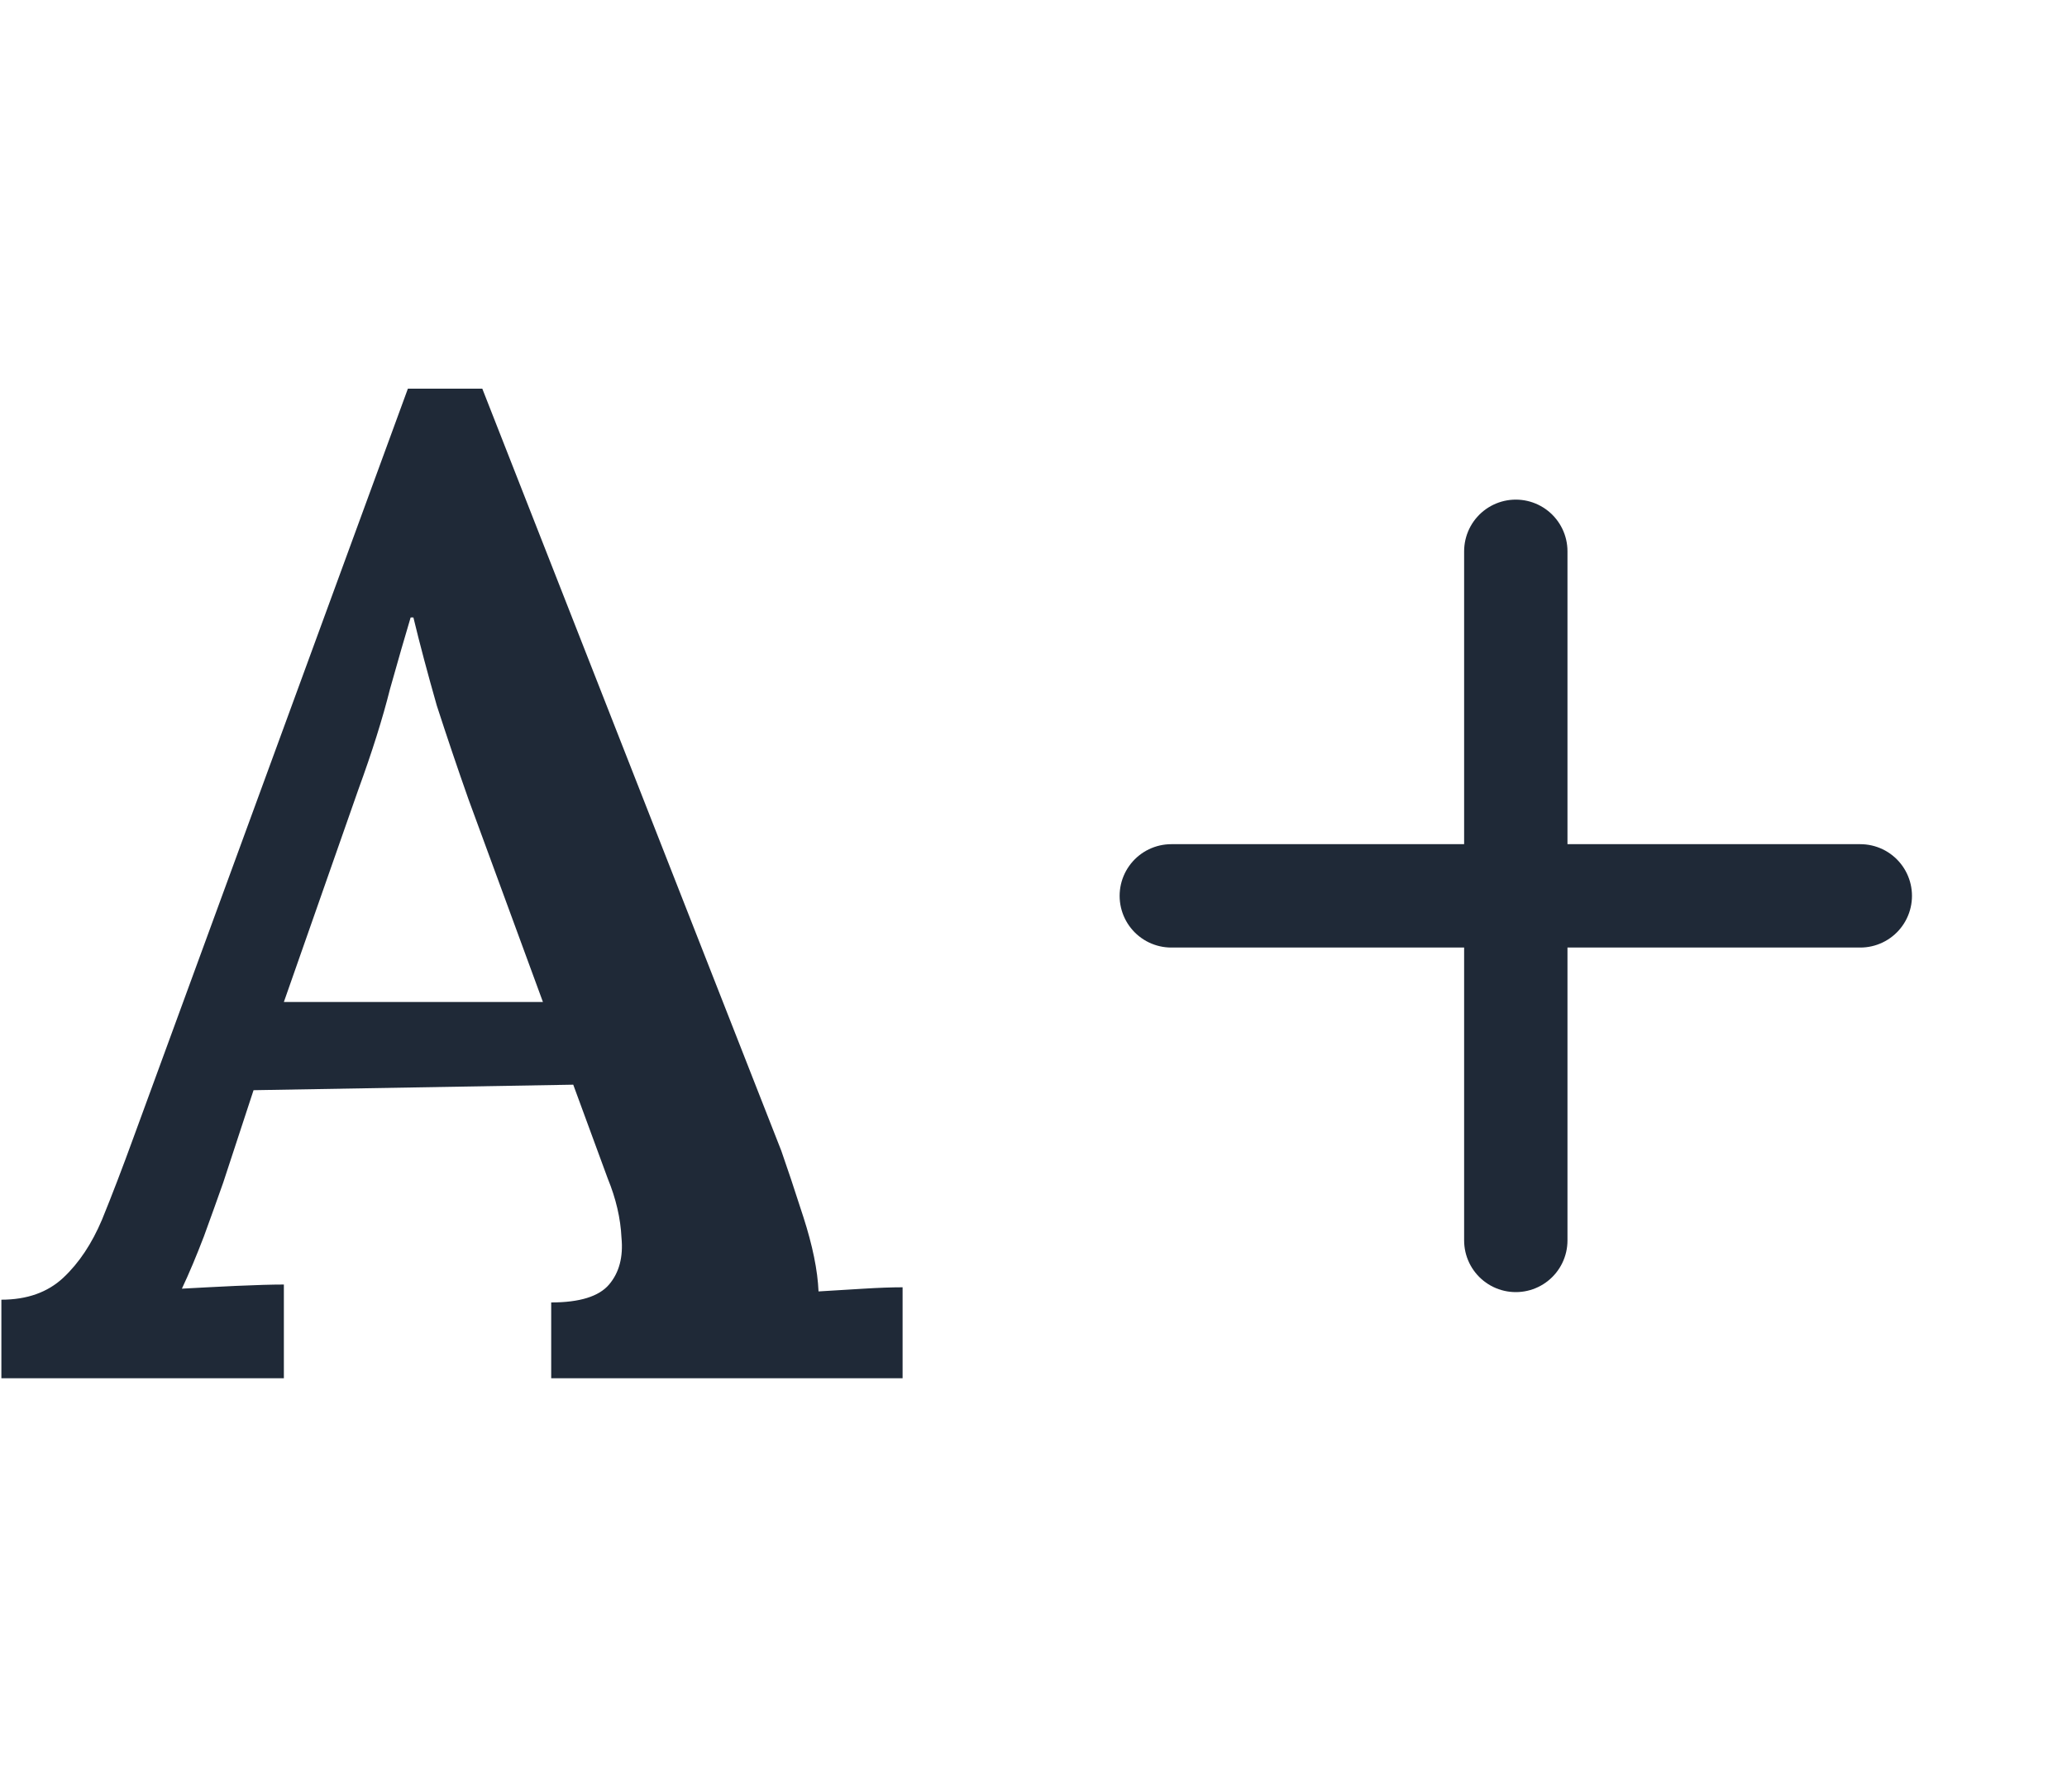 <svg width="30" height="26" viewBox="0 0 30 26" fill="none" xmlns="http://www.w3.org/2000/svg">
<path d="M22 8V18M27 13H17" stroke="#1F2937" stroke-width="1.5" stroke-linecap="round" stroke-linejoin="round"/>
<path d="M0.02 20V18.86C0.393 18.86 0.693 18.753 0.92 18.54C1.147 18.327 1.333 18.047 1.48 17.7C1.627 17.34 1.78 16.94 1.94 16.5L5.92 5.64H7L11.34 16.7C11.42 16.927 11.527 17.247 11.66 17.66C11.793 18.073 11.867 18.433 11.88 18.74C12.107 18.727 12.327 18.713 12.54 18.7C12.753 18.687 12.94 18.68 13.1 18.68V20H8V18.9C8.413 18.9 8.693 18.813 8.84 18.64C8.987 18.467 9.047 18.24 9.02 17.96C9.007 17.68 8.94 17.393 8.82 17.1L8.32 15.74L3.68 15.82L3.24 17.16C3.16 17.387 3.067 17.647 2.96 17.94C2.853 18.22 2.747 18.473 2.64 18.7C2.88 18.687 3.14 18.673 3.42 18.66C3.713 18.647 3.947 18.64 4.12 18.64V20H0.02ZM4.12 14.54H7.88L6.8 11.6C6.64 11.147 6.487 10.693 6.34 10.24C6.207 9.773 6.093 9.347 6 8.96H5.96C5.88 9.227 5.78 9.573 5.66 10C5.553 10.427 5.4 10.913 5.2 11.46L4.12 14.54Z" fill="#1F2937"/>
</svg>
